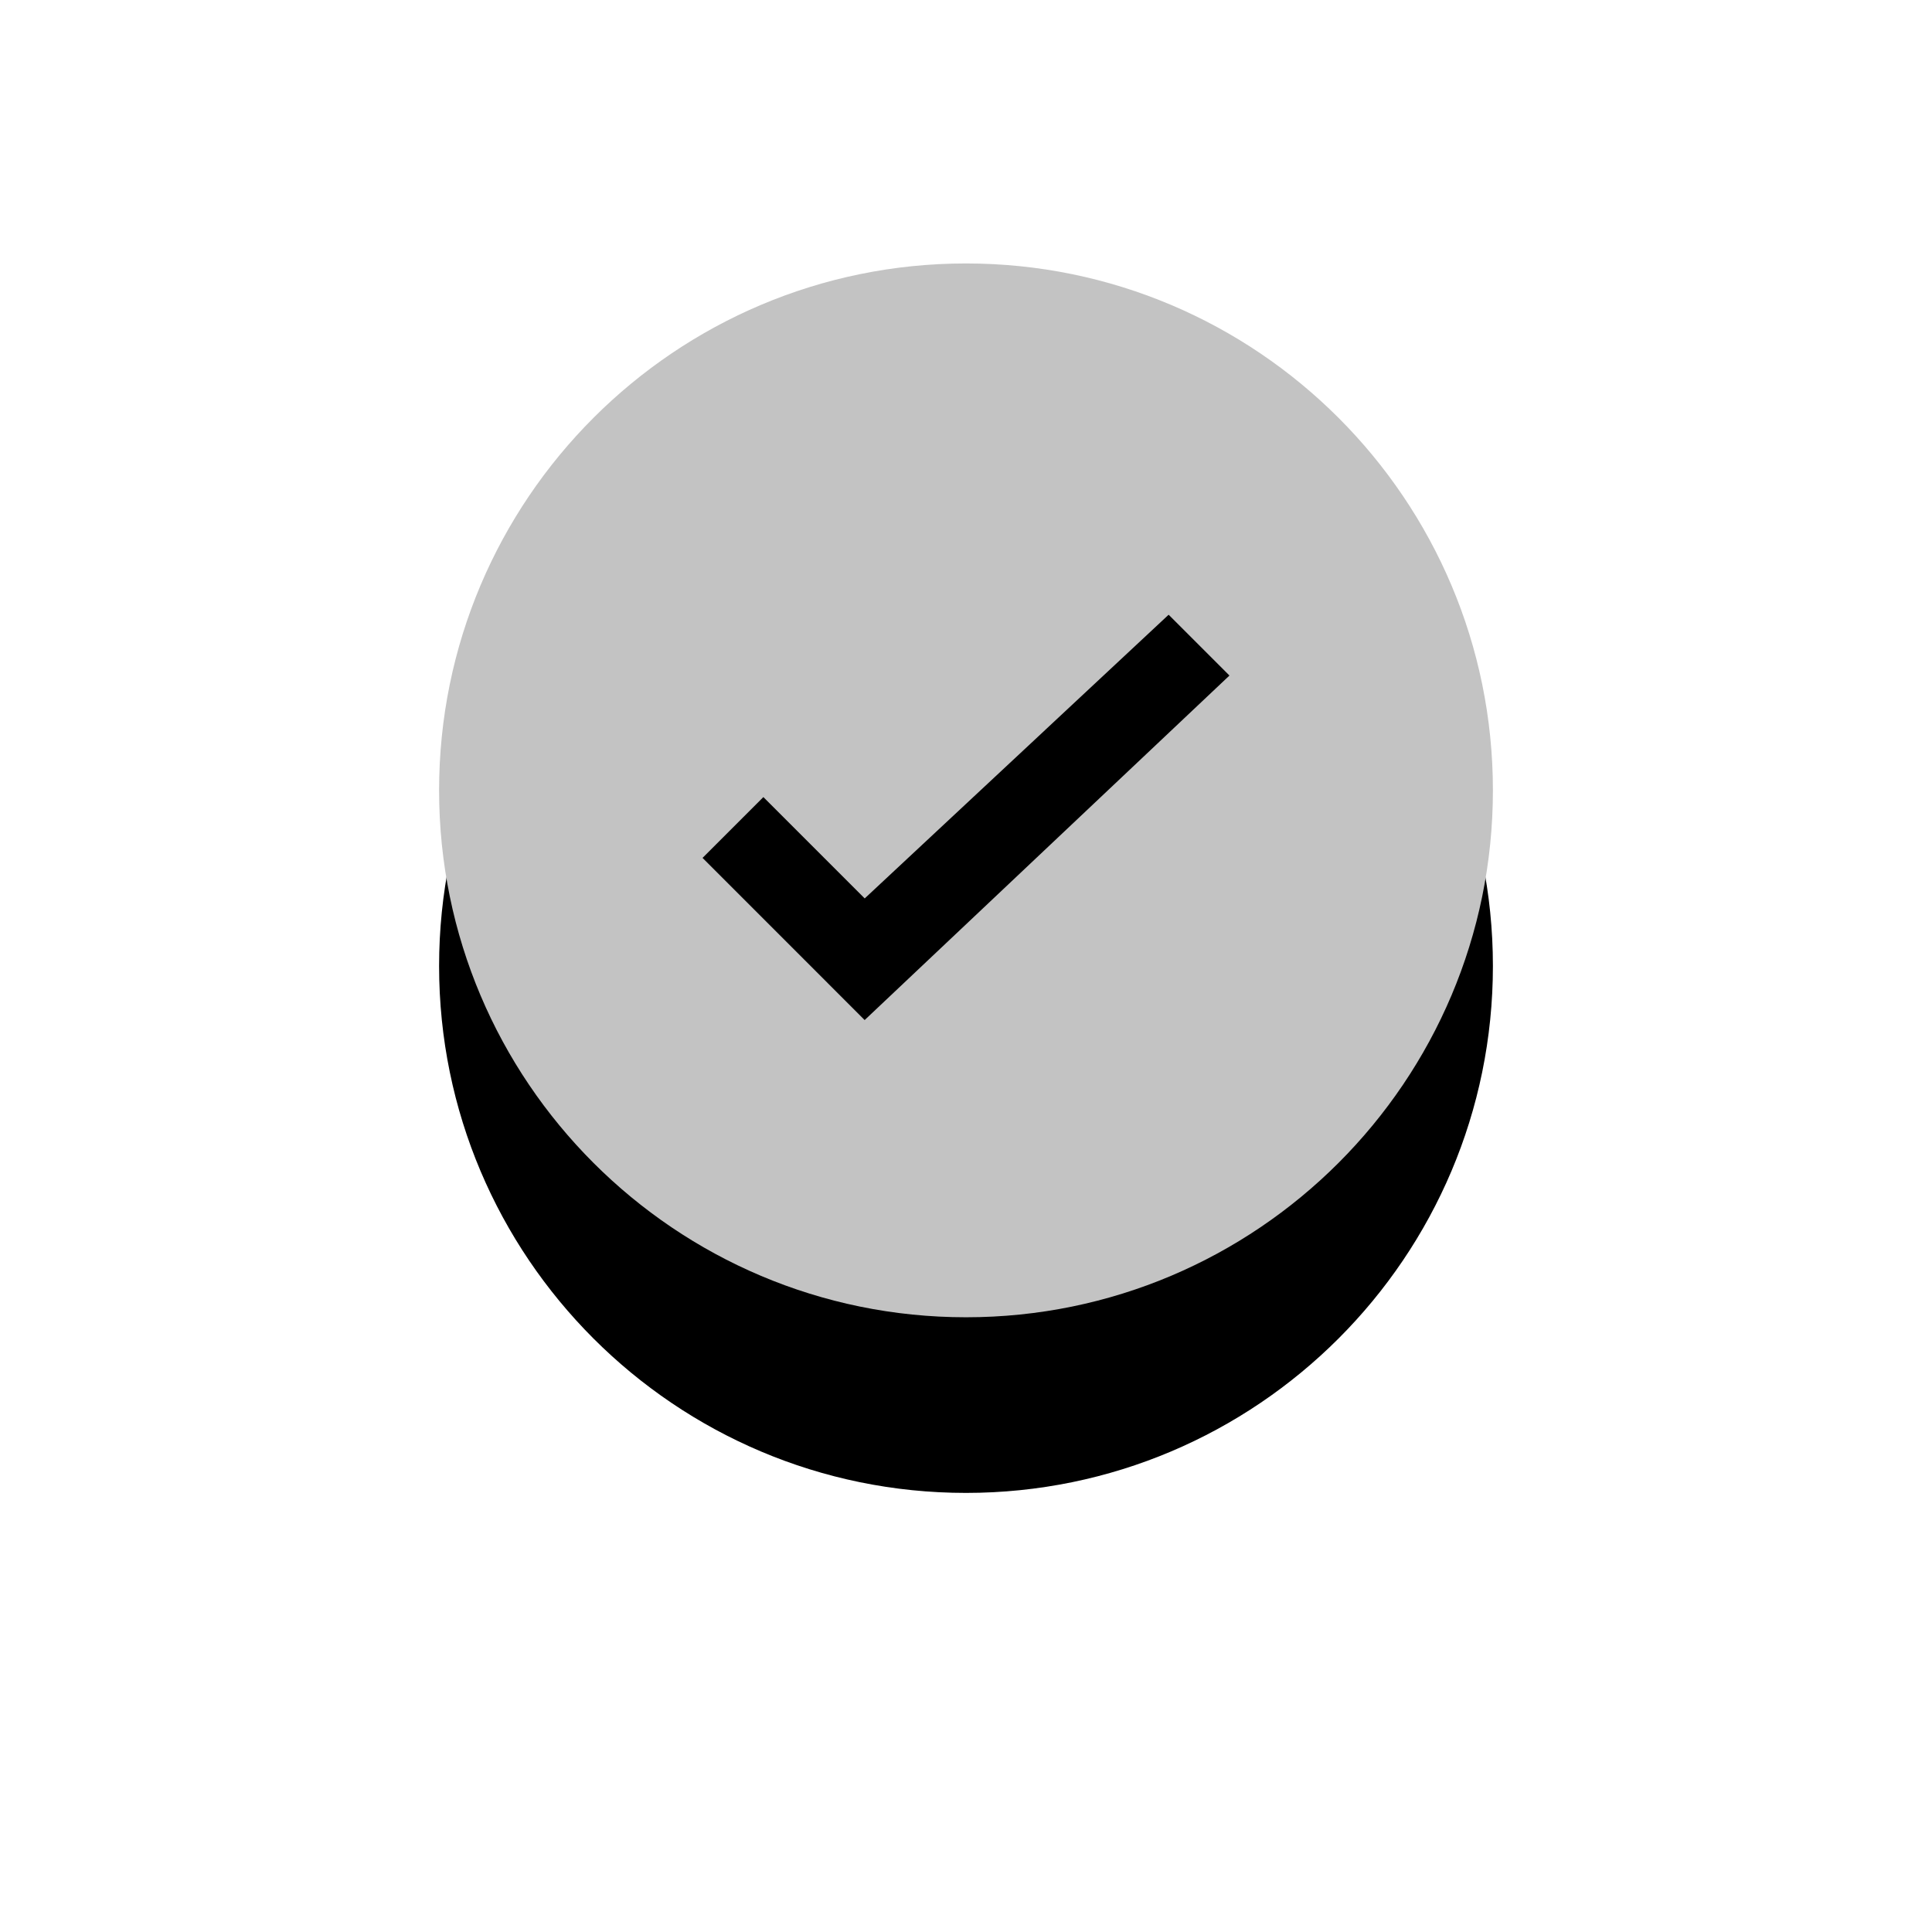 <svg xmlns="http://www.w3.org/2000/svg" xmlns:xlink="http://www.w3.org/1999/xlink" width="44" height="44" viewBox="0 0 44 44">
  <defs>
    <path id="path-2" fill-rule="evenodd" d="M10 18c0-6.624 5.376-12 12-12s12 5.376 12 12-5.376 12-12 12-12-5.376-12-12zm6 1.538l1.385-1.385 2.308 2.308L26.615 14 28 15.385l-8.308 7.846L16 19.538z"/>
    <filter id="filter-3" width="200%" height="200%" x="-50%" y="-50%" color-interpolation-filters="sRGB" filterUnits="userSpaceOnUse">
      <feOffset dx="0" dy="4" in="SourceAlpha" result="shadow-1-feOffset-shadow"/>
      <feGaussianBlur in="shadow-1-feOffset-shadow" result="shadow-1-feGaussianBlur-shadow" stdDeviation="6.024"/>
      <feColorMatrix in="shadow-1-feGaussianBlur-shadow" result="shadow-1-feColorMatrix-shadow" type="matrix" values="0 0 0 0 0  0 0 0 0 0  0 0 0 0 0  0 0 0 0.1 0"/>
    </filter>
  </defs>
  <g>
    <path fill="none"/>
    <g>
      <use fill="black" stroke="black" stroke-opacity="0" stroke-width="0" filter="url(#filter-3)" xlink:href="#path-2"/>
      <use fill="rgb(195,195,195)" xlink:href="#path-2"/>
    </g>
  </g>
</svg>

